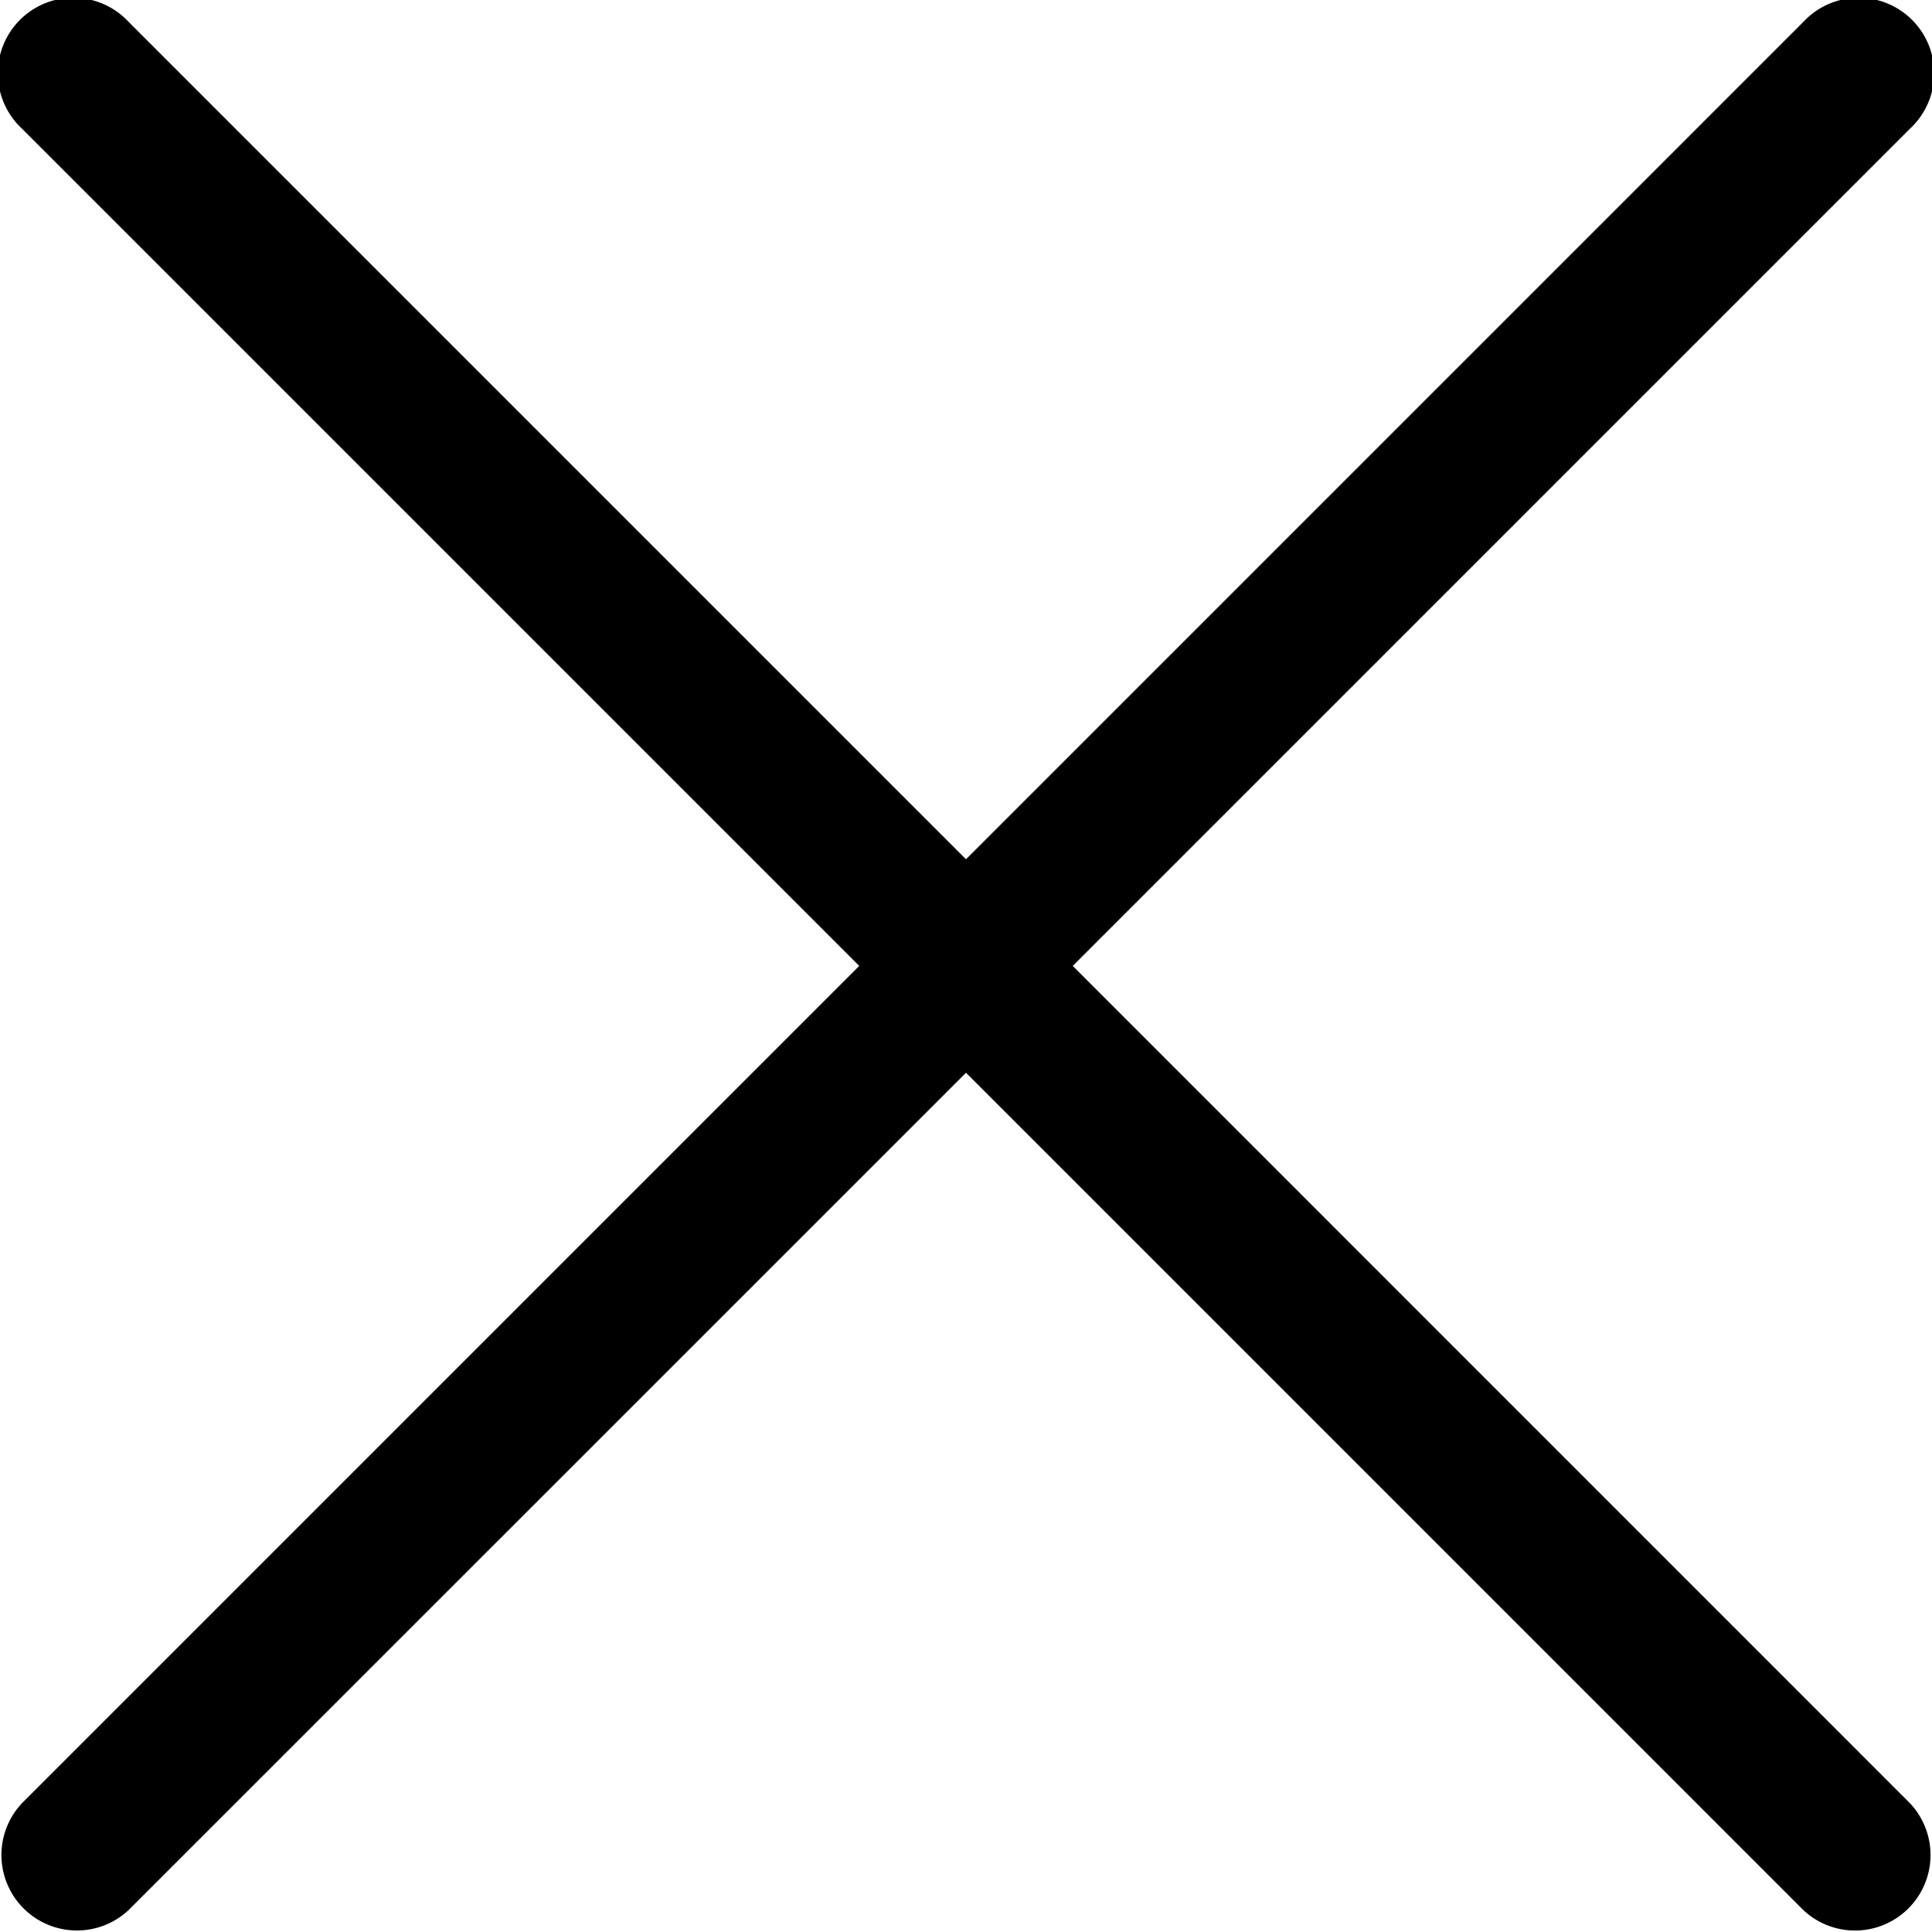 <svg xmlns="http://www.w3.org/2000/svg" width="24" height="24" viewBox="0 0 24 24">
  <g id="cancel" transform="translate(0 -0.001)">
    <g id="Сгруппировать_8946" data-name="Сгруппировать 8946" transform="translate(0 0.001)">
      <path id="Контур_21507" data-name="Контур 21507" d="M13.326,12l10.4-10.4A.938.938,0,1,0,22.4.275L12,10.675,1.6.275A.938.938,0,1,0,.274,1.6L10.674,12,.274,22.4A.938.938,0,0,0,1.6,23.726L12,13.327l10.4,10.4A.938.938,0,0,0,23.725,22.4Z" transform="translate(0 -0.001)"/>
    </g>
  </g>
</svg>
